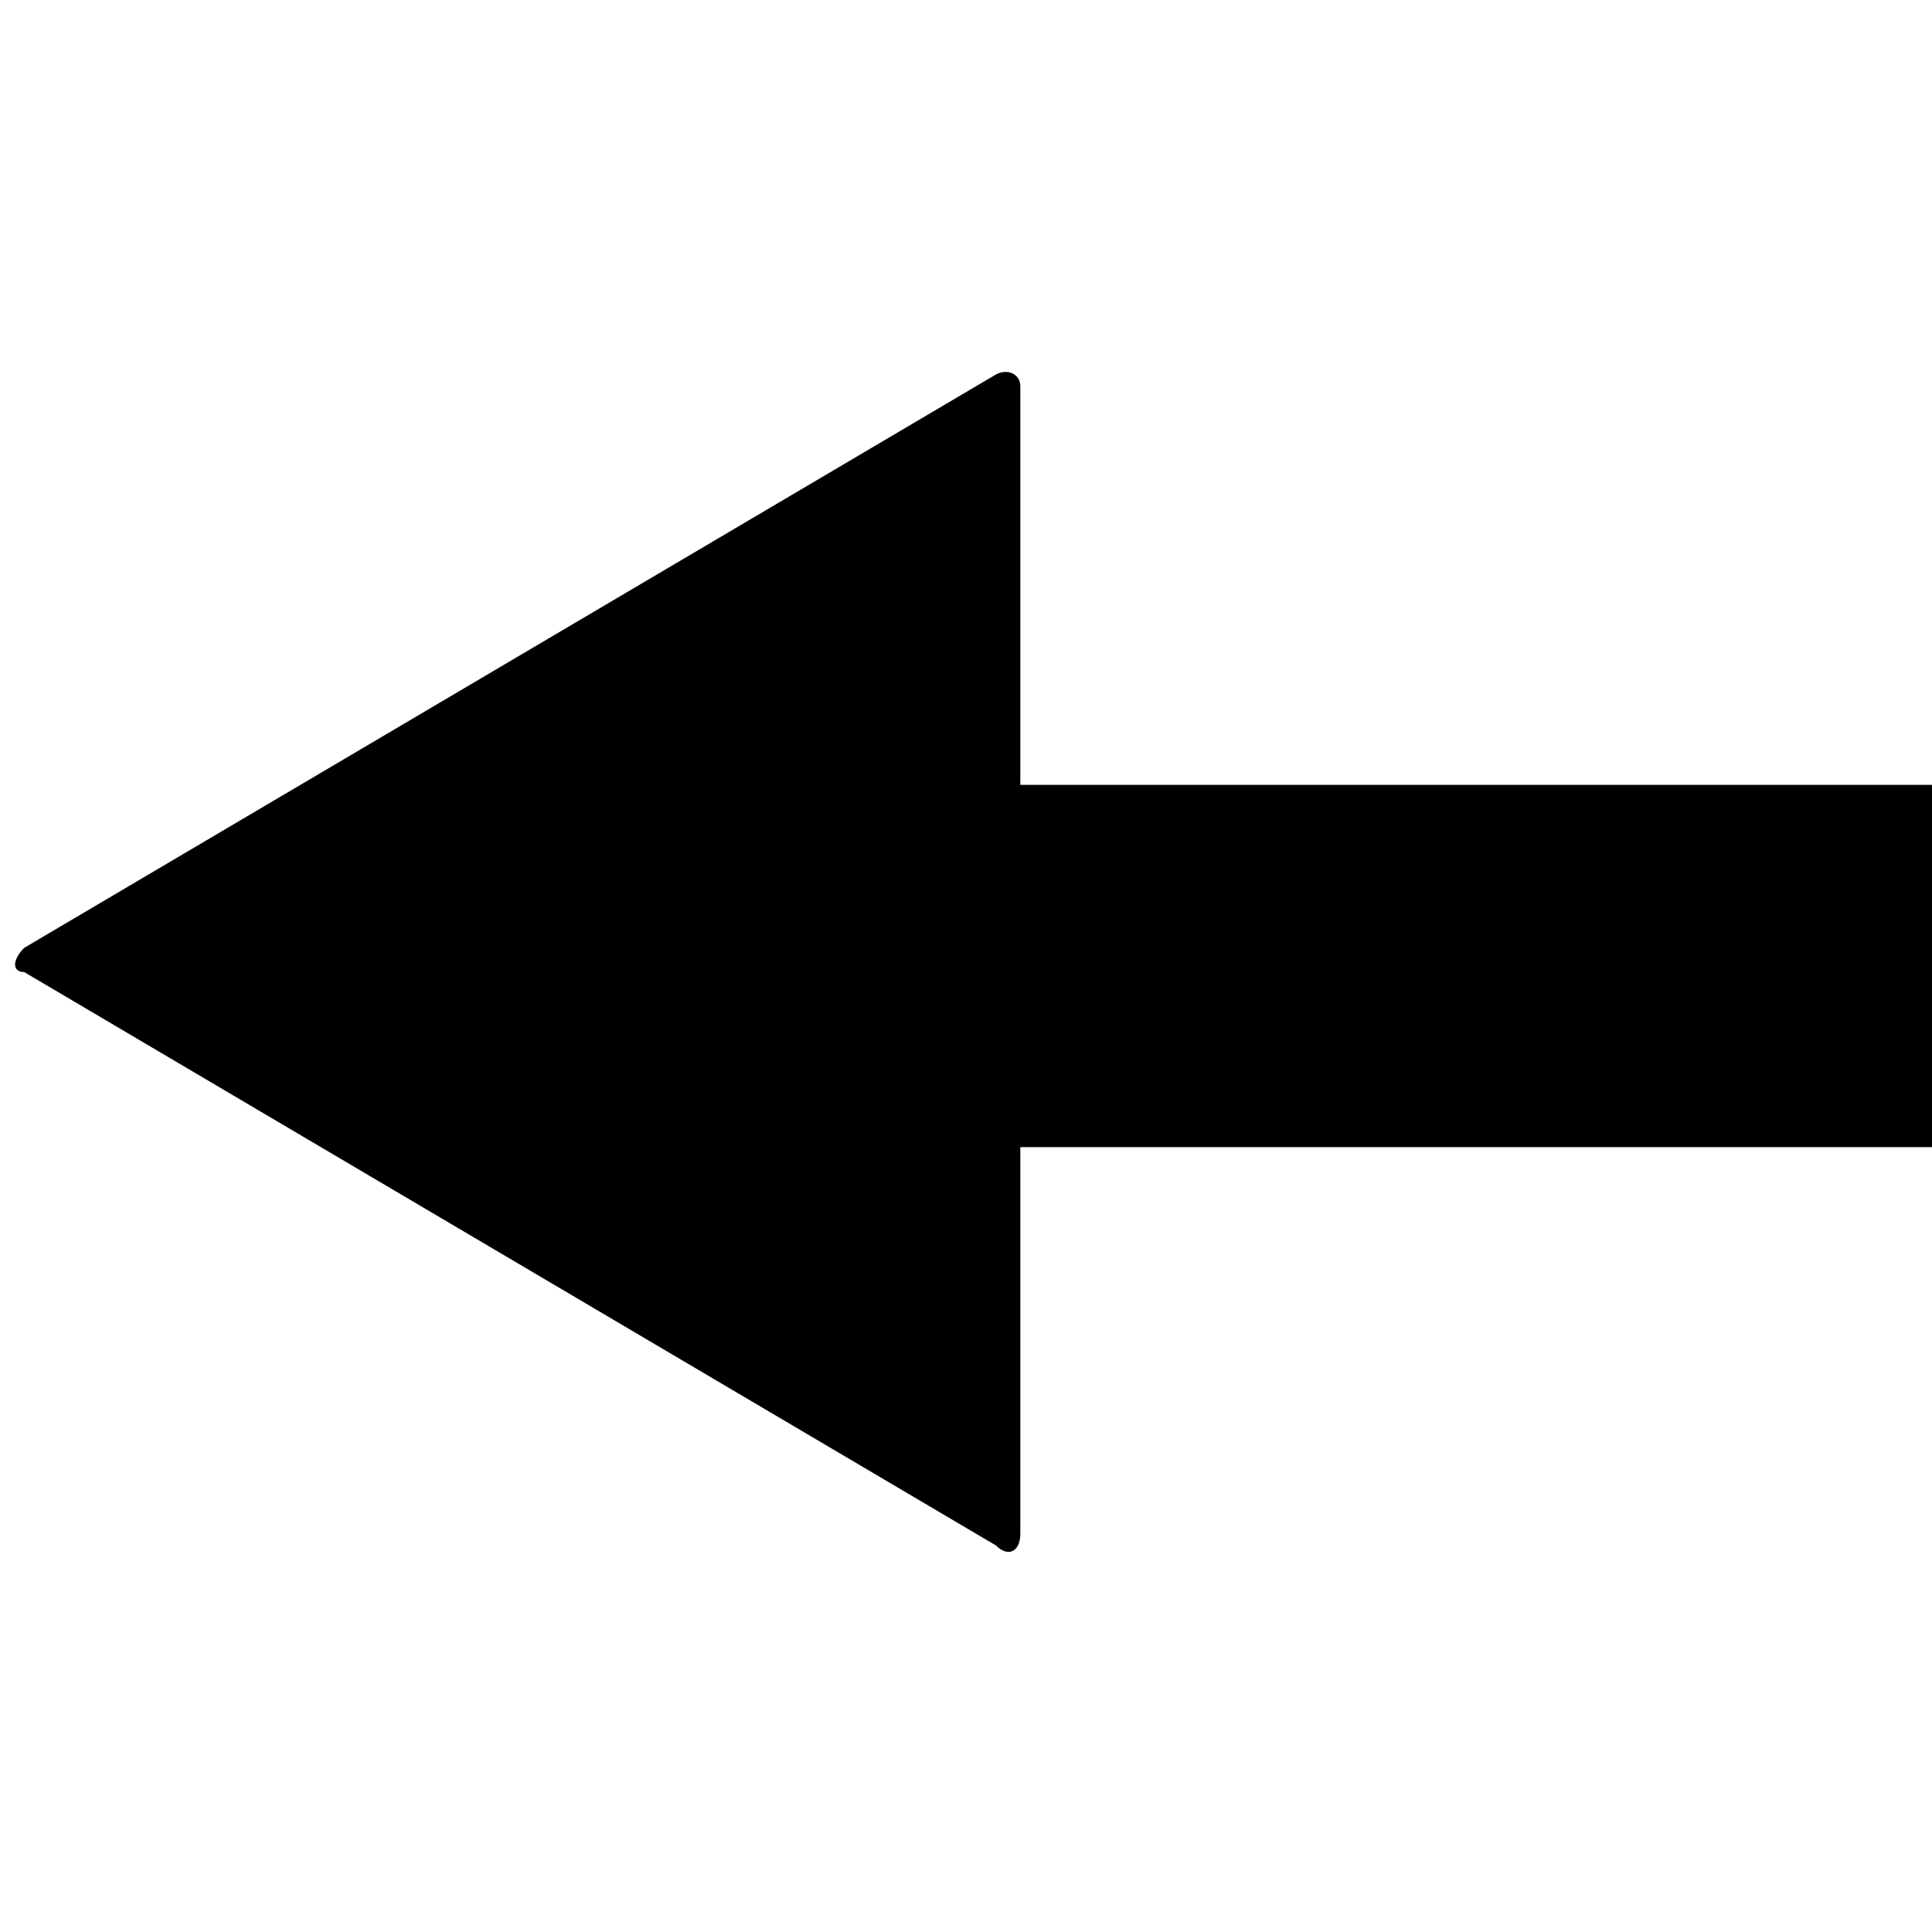 <svg version="1.1" xmlns="http://www.w3.org/2000/svg" data-icon="arrow-thick-left-fill-large-acute" width="32" height="32" class="iconic iconic-arrow-thick iconic-size-md iconic-arrow-thick-left-fill-large-acute" viewBox="0 0 32 32">
  <g>
    <title>Arrow Thick Left Fill Large Acute</title>
  </g>
  <g data-width="32" data-height="20" data-default-max-height="24" class="iconic-container" transform=" translate(0 6)">
    <path stroke="#000" stroke-width="6" stroke-miterlimit="10" class="iconic-arrow-thick-stem iconic-property-stroke" d="M0 12h26" fill="none" transform=" rotate(180 16 16 ) translate(0 10)"></path>
    <path d="M31.6 12.3l-16.1 9.5c-.2.1-.4 0-.4-.2v-19c0-.3.2-.4.4-.2l16.1 9.5c.2 0 .2.2 0 .4z" class="iconic-arrow-thick-head iconic-arrow-thick-head-fill-large-acute iconic-property-fill" display="inline" transform=" rotate(180 16 16 ) translate(0 10)"></path>
  </g>
</svg>